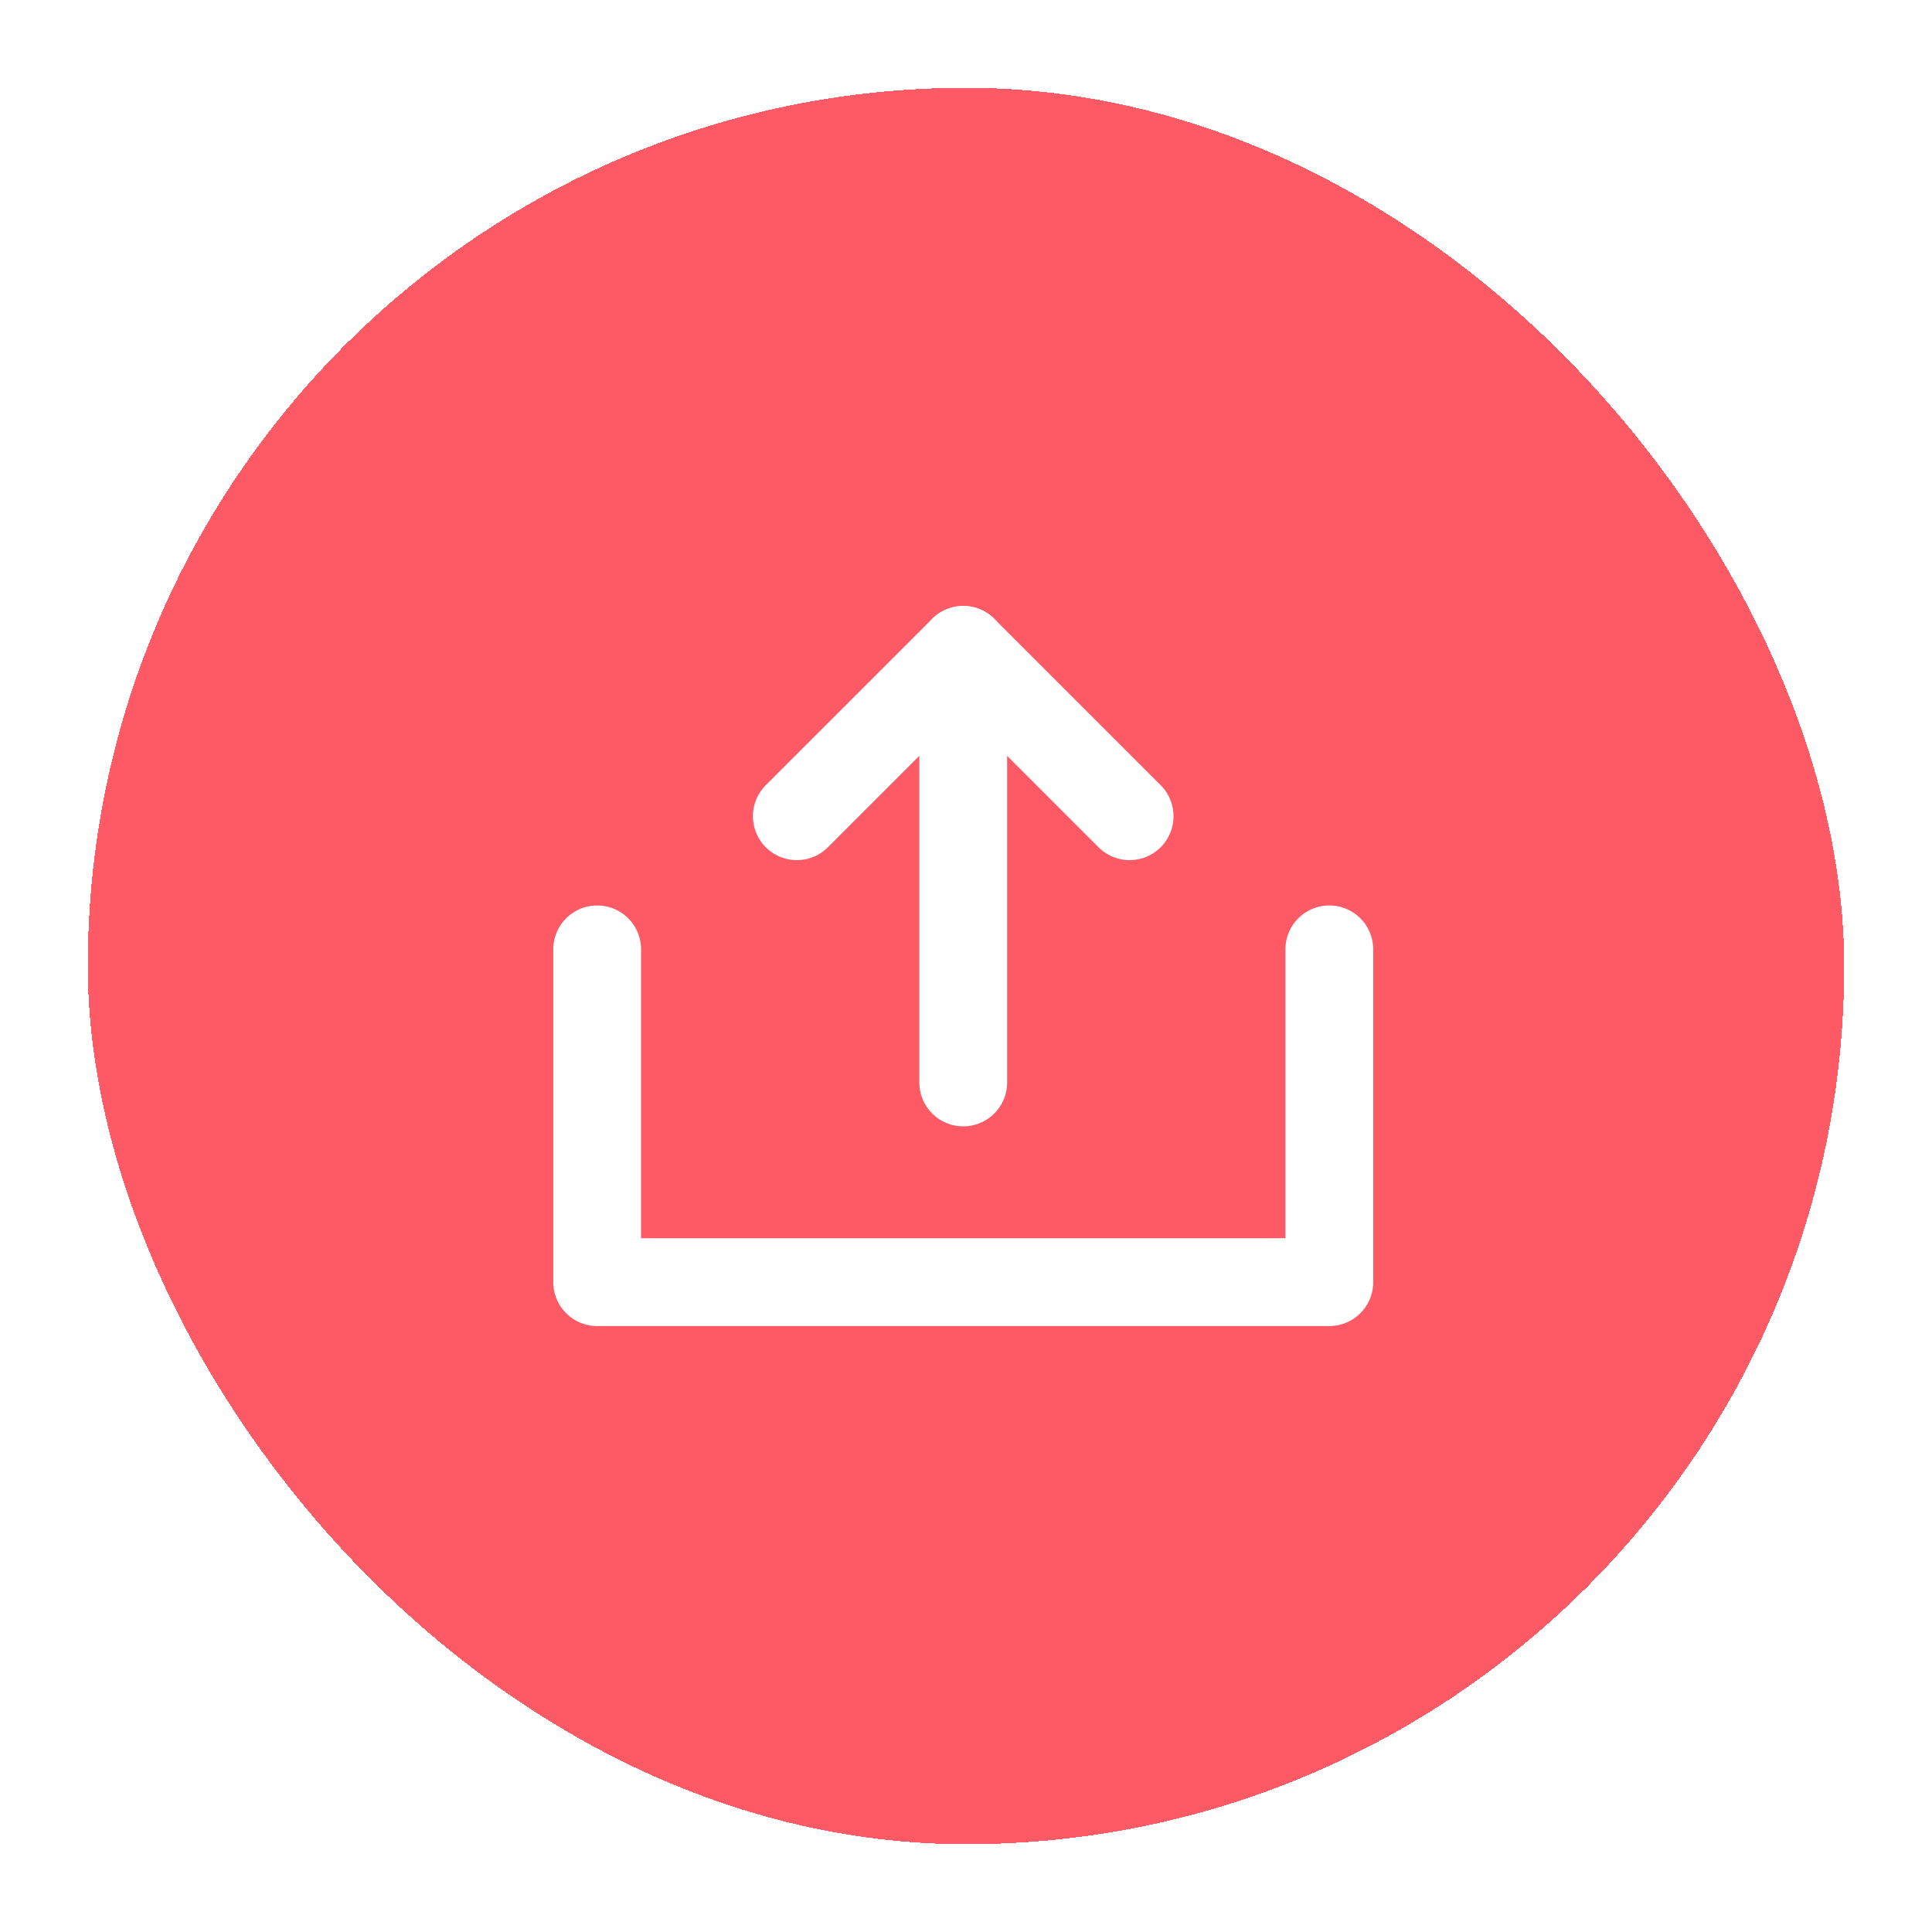 <svg width="44" height="44" viewBox="0 0 44 44" fill="none" xmlns="http://www.w3.org/2000/svg">
<g filter="url(#filter0_d_553_6472)">
<rect x="2" y="1" width="40" height="40" rx="20" fill="#FE5A65" shape-rendering="crispEdges"/>
<path d="M13.6 20.621V28.2H30.274V20.621" stroke="white" stroke-width="2" stroke-linecap="round" stroke-linejoin="round"/>
<path d="M18.147 17.589L21.937 13.8L25.726 17.589" stroke="white" stroke-width="2" stroke-linecap="round" stroke-linejoin="round"/>
<path d="M21.937 13.8V23.652" stroke="white" stroke-width="2" stroke-linecap="round" stroke-linejoin="round"/>
</g>
<defs>
<filter id="filter0_d_553_6472" x="0" y="0" width="44" height="44" filterUnits="userSpaceOnUse" color-interpolation-filters="sRGB">
<feFlood flood-opacity="0" result="BackgroundImageFix"/>
<feColorMatrix in="SourceAlpha" type="matrix" values="0 0 0 0 0 0 0 0 0 0 0 0 0 0 0 0 0 0 127 0" result="hardAlpha"/>
<feOffset dy="1"/>
<feGaussianBlur stdDeviation="1"/>
<feComposite in2="hardAlpha" operator="out"/>
<feColorMatrix type="matrix" values="0 0 0 0 0 0 0 0 0 0 0 0 0 0 0 0 0 0 0.1 0"/>
<feBlend mode="normal" in2="BackgroundImageFix" result="effect1_dropShadow_553_6472"/>
<feBlend mode="normal" in="SourceGraphic" in2="effect1_dropShadow_553_6472" result="shape"/>
</filter>
</defs>
</svg>
